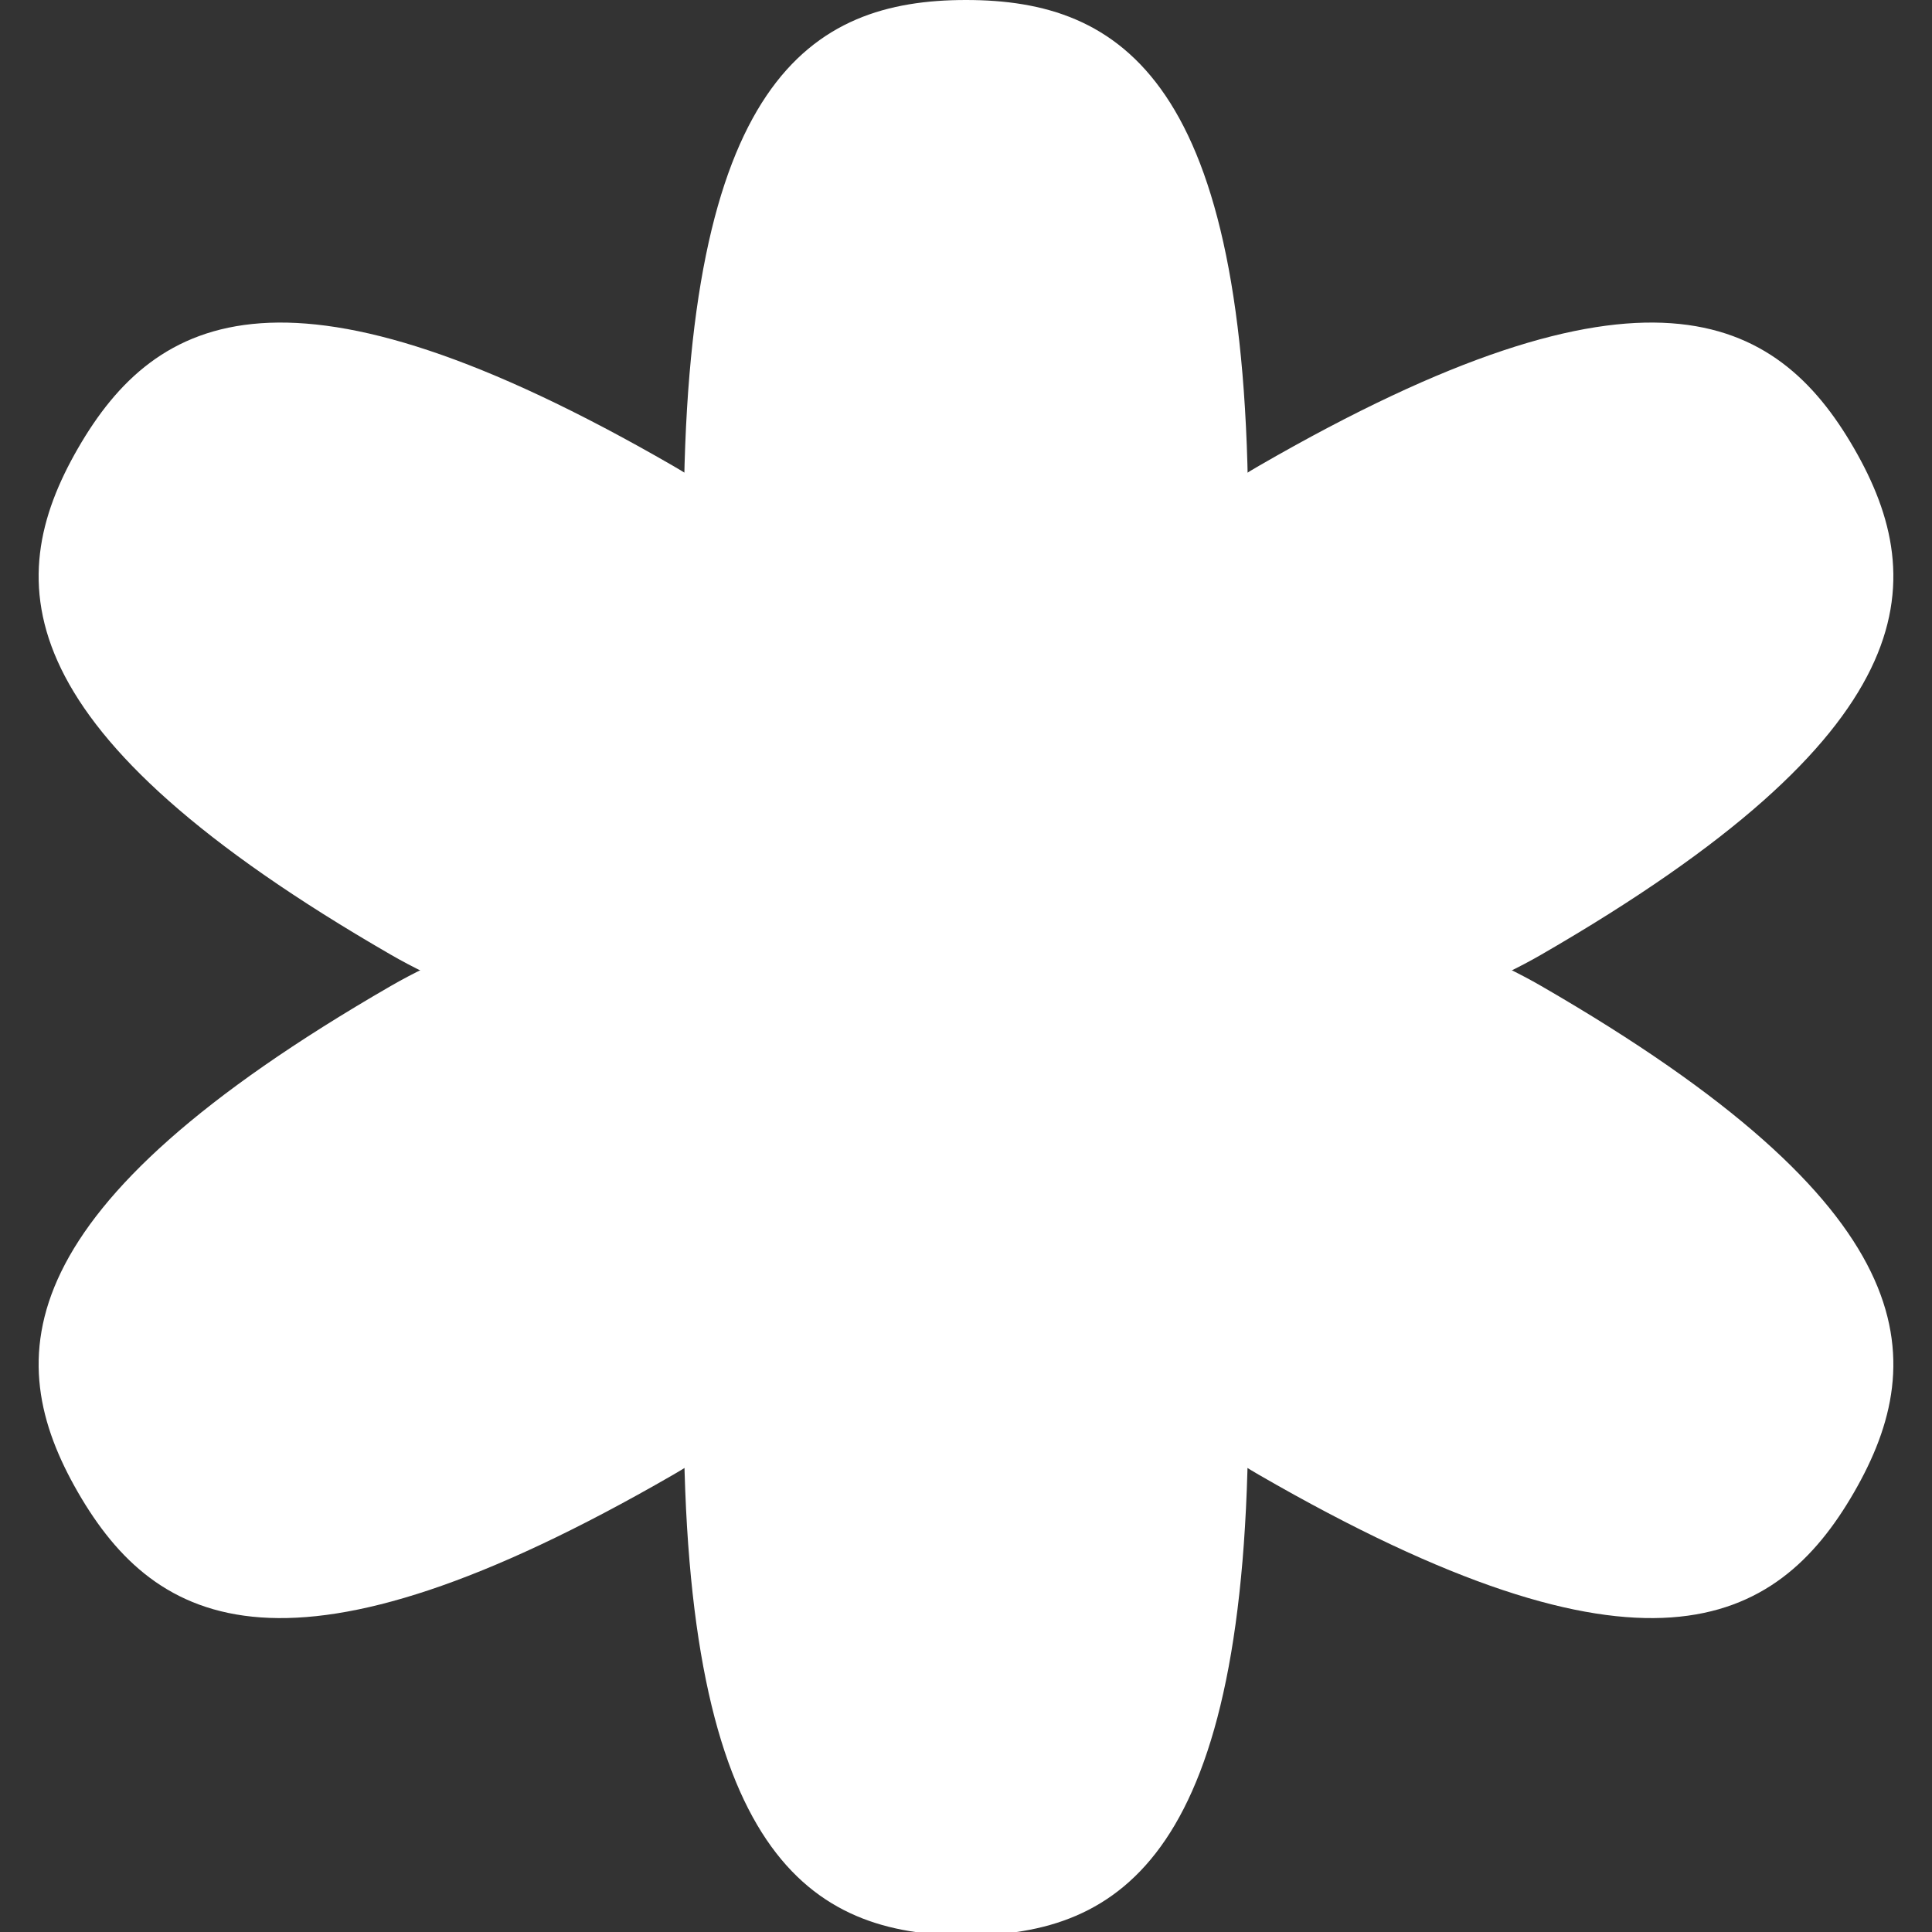 <?xml version="1.0" encoding="UTF-8" standalone="no"?>
<!DOCTYPE svg PUBLIC "-//W3C//DTD SVG 1.1//EN" "http://www.w3.org/Graphics/SVG/1.1/DTD/svg11.dtd">
<!-- Created with Vectornator (http://vectornator.io/) -->
<svg stroke-miterlimit="10" style="fill-rule:nonzero;clip-rule:evenodd;stroke-linecap:round;stroke-linejoin:round;" version="1.1" viewBox="0 0 500 500" xml:space="preserve" xmlns="http://www.w3.org/2000/svg" xmlns:xlink="http://www.w3.org/1999/xlink">
<rect x="0" y="0" width="500" height="500" fill="#333333" stroke="none"/>
<defs/>
<clipPath id="ArtboardFrame">
<rect height="500" width="500" x="0" y="0"/>
</clipPath>
<g clip-path="url(#ArtboardFrame)" id="Layer-1">
<path d="M323.043 365.217C323.043 480 290.341 500.87 250 500.87C209.659 500.87 176.957 480 176.957 365.217C176.957 313.384 209.659 229.565 250 229.565C290.341 229.565 323.043 313.043 323.043 365.217Z" fill="#ffffff" fill-rule="evenodd" opacity="1" stroke="none"/>
<path d="M176.957 135.652C176.957 20.869 209.659-2.47088e-05 250 0C290.341 2.47088e-05 323.044 20.87 323.043 135.652C323.043 187.485 290.341 271.304 250 271.304C209.659 271.304 176.956 187.826 176.957 135.652Z" fill="#ffffff" fill-rule="evenodd" opacity="1" stroke="none"/>
<path d="M325.803 120.563C425.208 63.172 459.633 81.058 479.803 115.994C499.974 150.93 498.251 189.687 398.847 247.078C353.958 272.994 265.017 286.583 244.847 251.646C224.676 216.71 280.619 146.65 325.803 120.563Z" fill="#ffffff" fill-rule="evenodd" opacity="1" stroke="none"/>
<path d="M174.197 120.563C74.792 63.172 40.367 81.058 20.197 115.994C0.026 150.93 1.749 189.687 101.153 247.078C146.042 272.994 234.983 286.583 255.153 251.646C275.324 216.71 219.381 146.65 174.197 120.563Z" fill="#ffffff" fill-rule="evenodd" opacity="1" stroke="none"/>
<path d="M325.803 381.678C425.208 439.069 459.633 421.183 479.803 386.247C499.974 351.31 498.251 312.554 398.847 255.163C353.958 229.246 265.017 215.658 244.847 250.595C224.676 285.531 280.619 355.591 325.803 381.678Z" fill="#ffffff" fill-rule="evenodd" opacity="1" stroke="none"/>
<path d="M174.197 381.678C74.792 439.069 40.367 421.183 20.197 386.247C0.026 351.31 1.749 312.554 101.153 255.163C146.042 229.246 234.983 215.658 255.153 250.595C275.324 285.531 219.381 355.591 174.197 381.678Z" fill="#ffffff" fill-rule="evenodd" opacity="1" stroke="none"/>
</g>
</svg>
